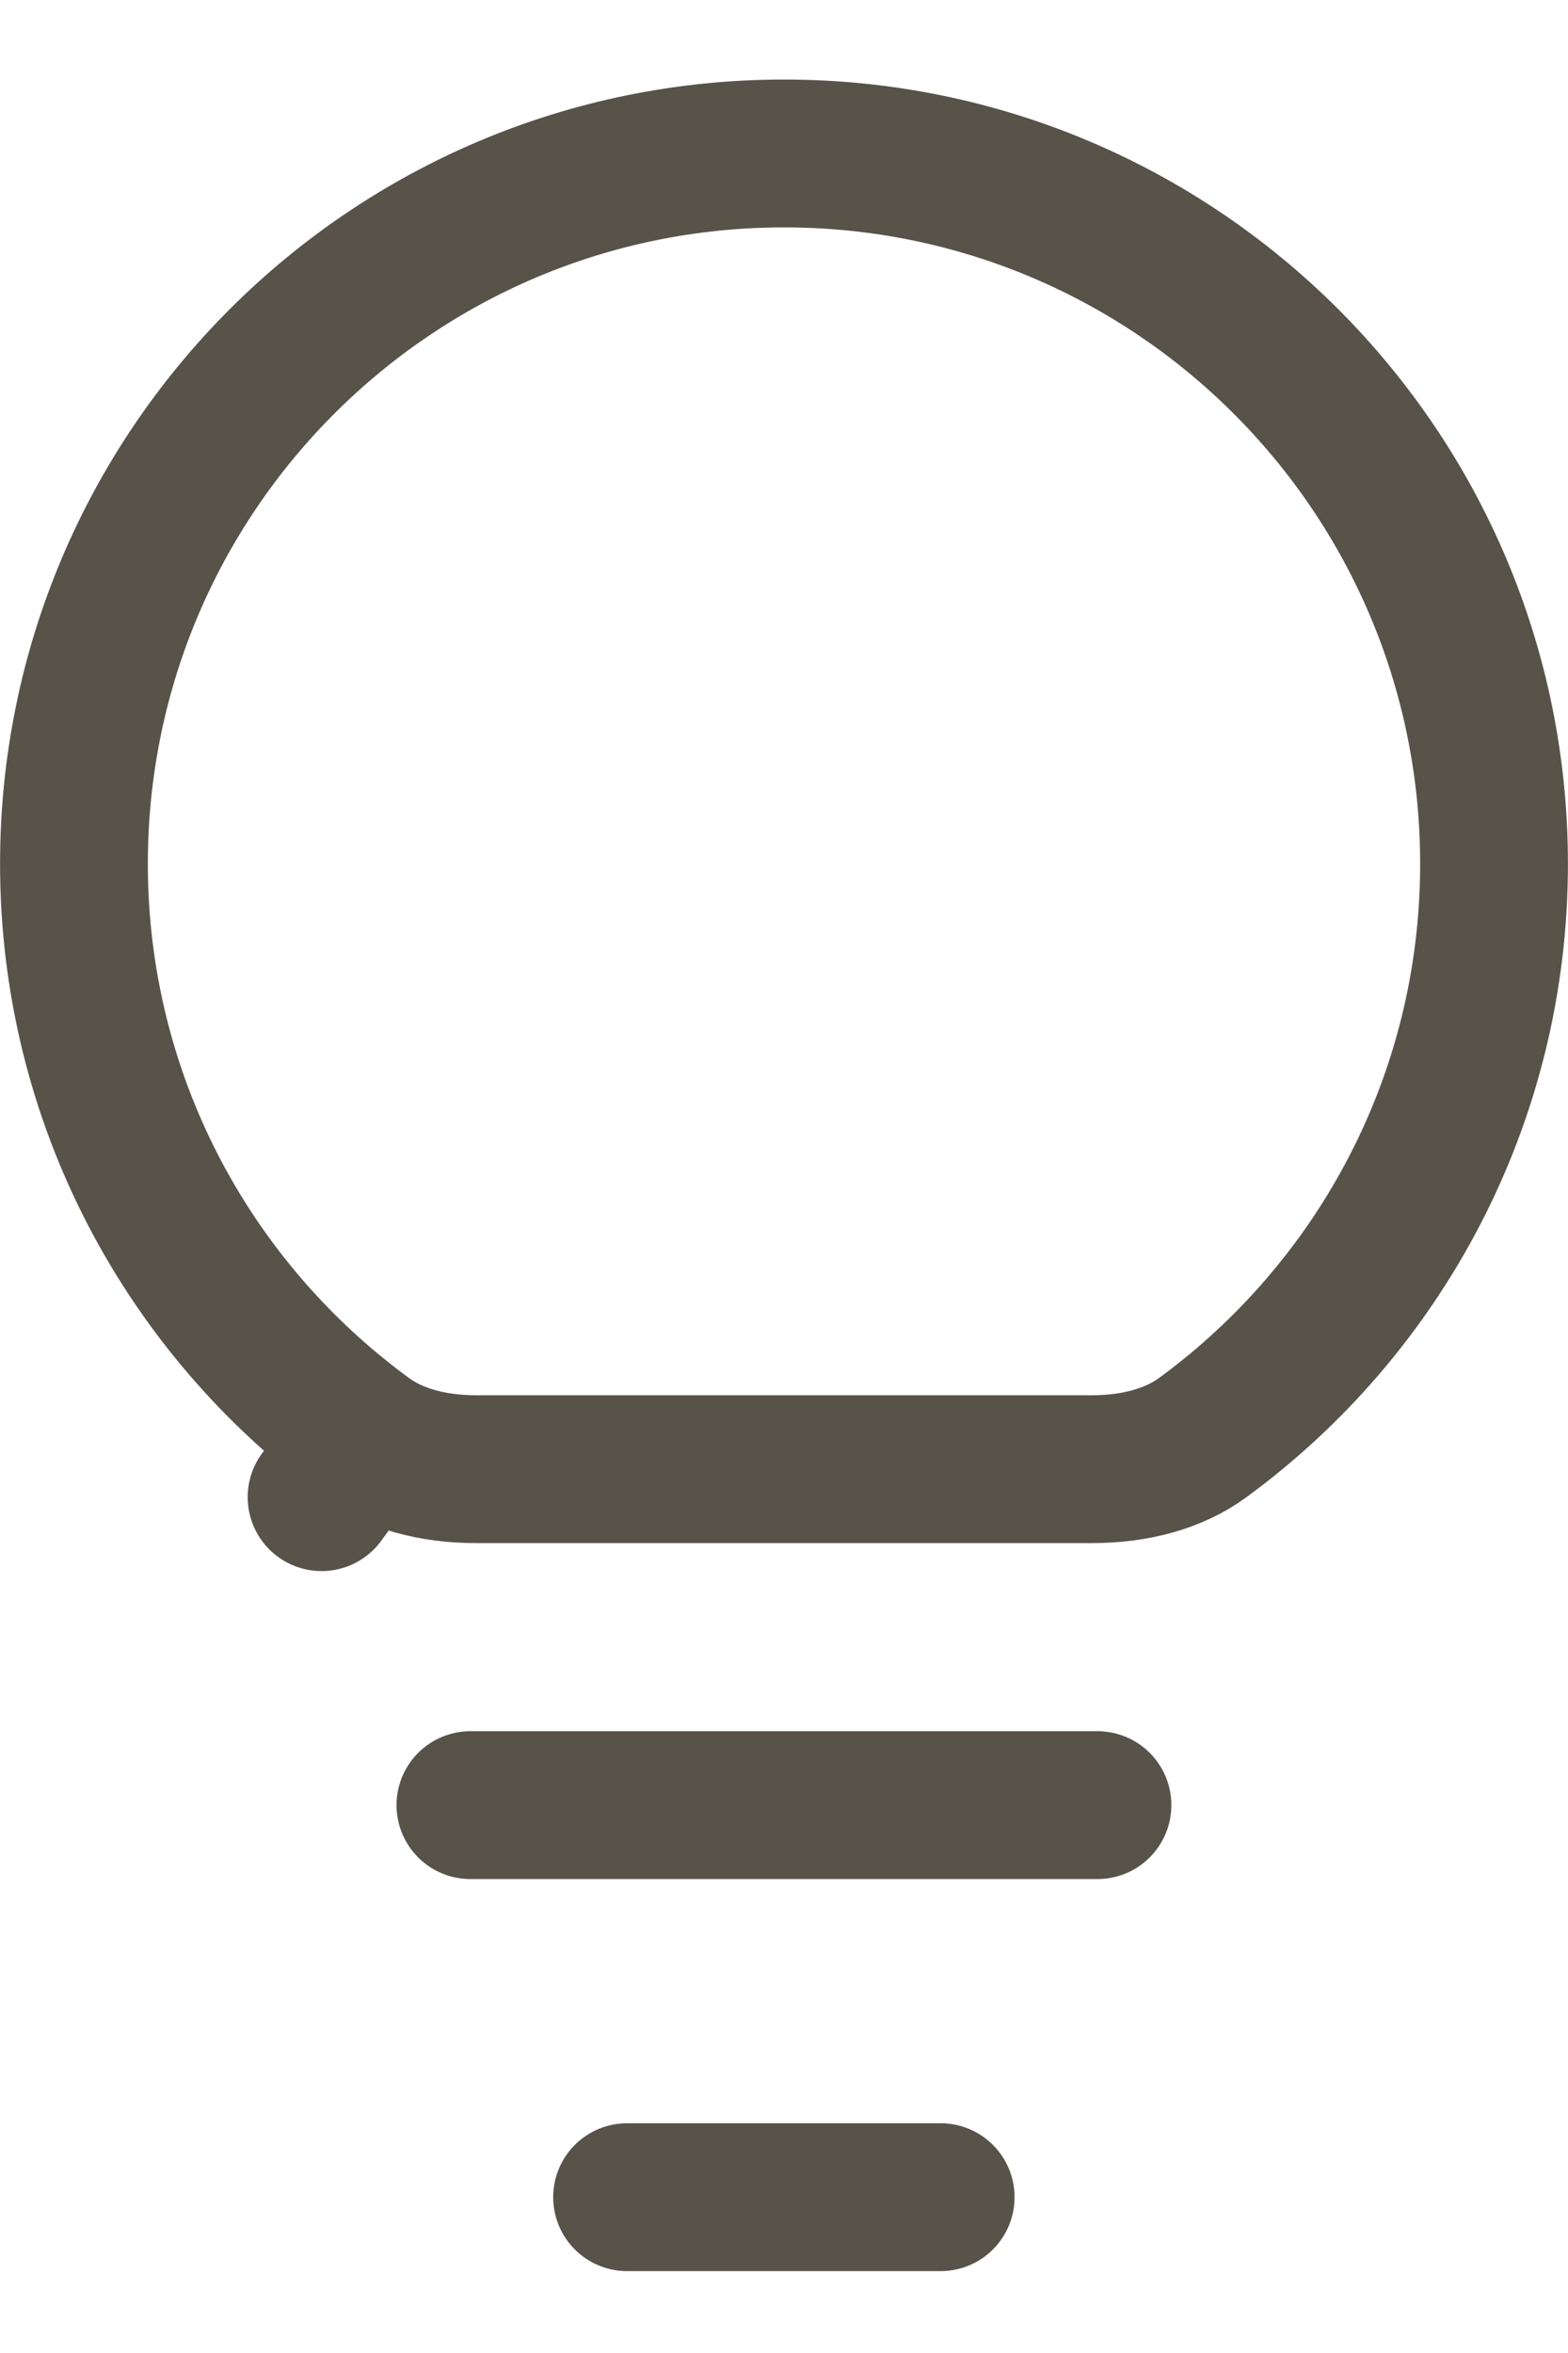 <svg width="12" height="18" viewBox="0 0 12 18" fill="none" xmlns="http://www.w3.org/2000/svg">
<path d="M3.6 13.809H8.399" stroke="#575349" stroke-width="1.131" stroke-linecap="round"/>
<path d="M4.799 16.808H7.199" stroke="#575349" stroke-width="1.131" stroke-linecap="round"/>
<path d="M0.566 6.608C0.566 3.607 2.999 1.174 6 1.174C9.001 1.174 11.434 3.607 11.434 6.608C11.434 8.41 10.557 10.007 9.205 10.997C8.985 11.158 8.691 11.239 8.355 11.239H3.644C3.309 11.239 3.014 11.158 2.795 10.997L2.461 11.453L2.795 10.997C1.442 10.007 0.566 8.41 0.566 6.608Z" stroke="#575349" stroke-width="1.131" stroke-linejoin="round"/>
</svg>
